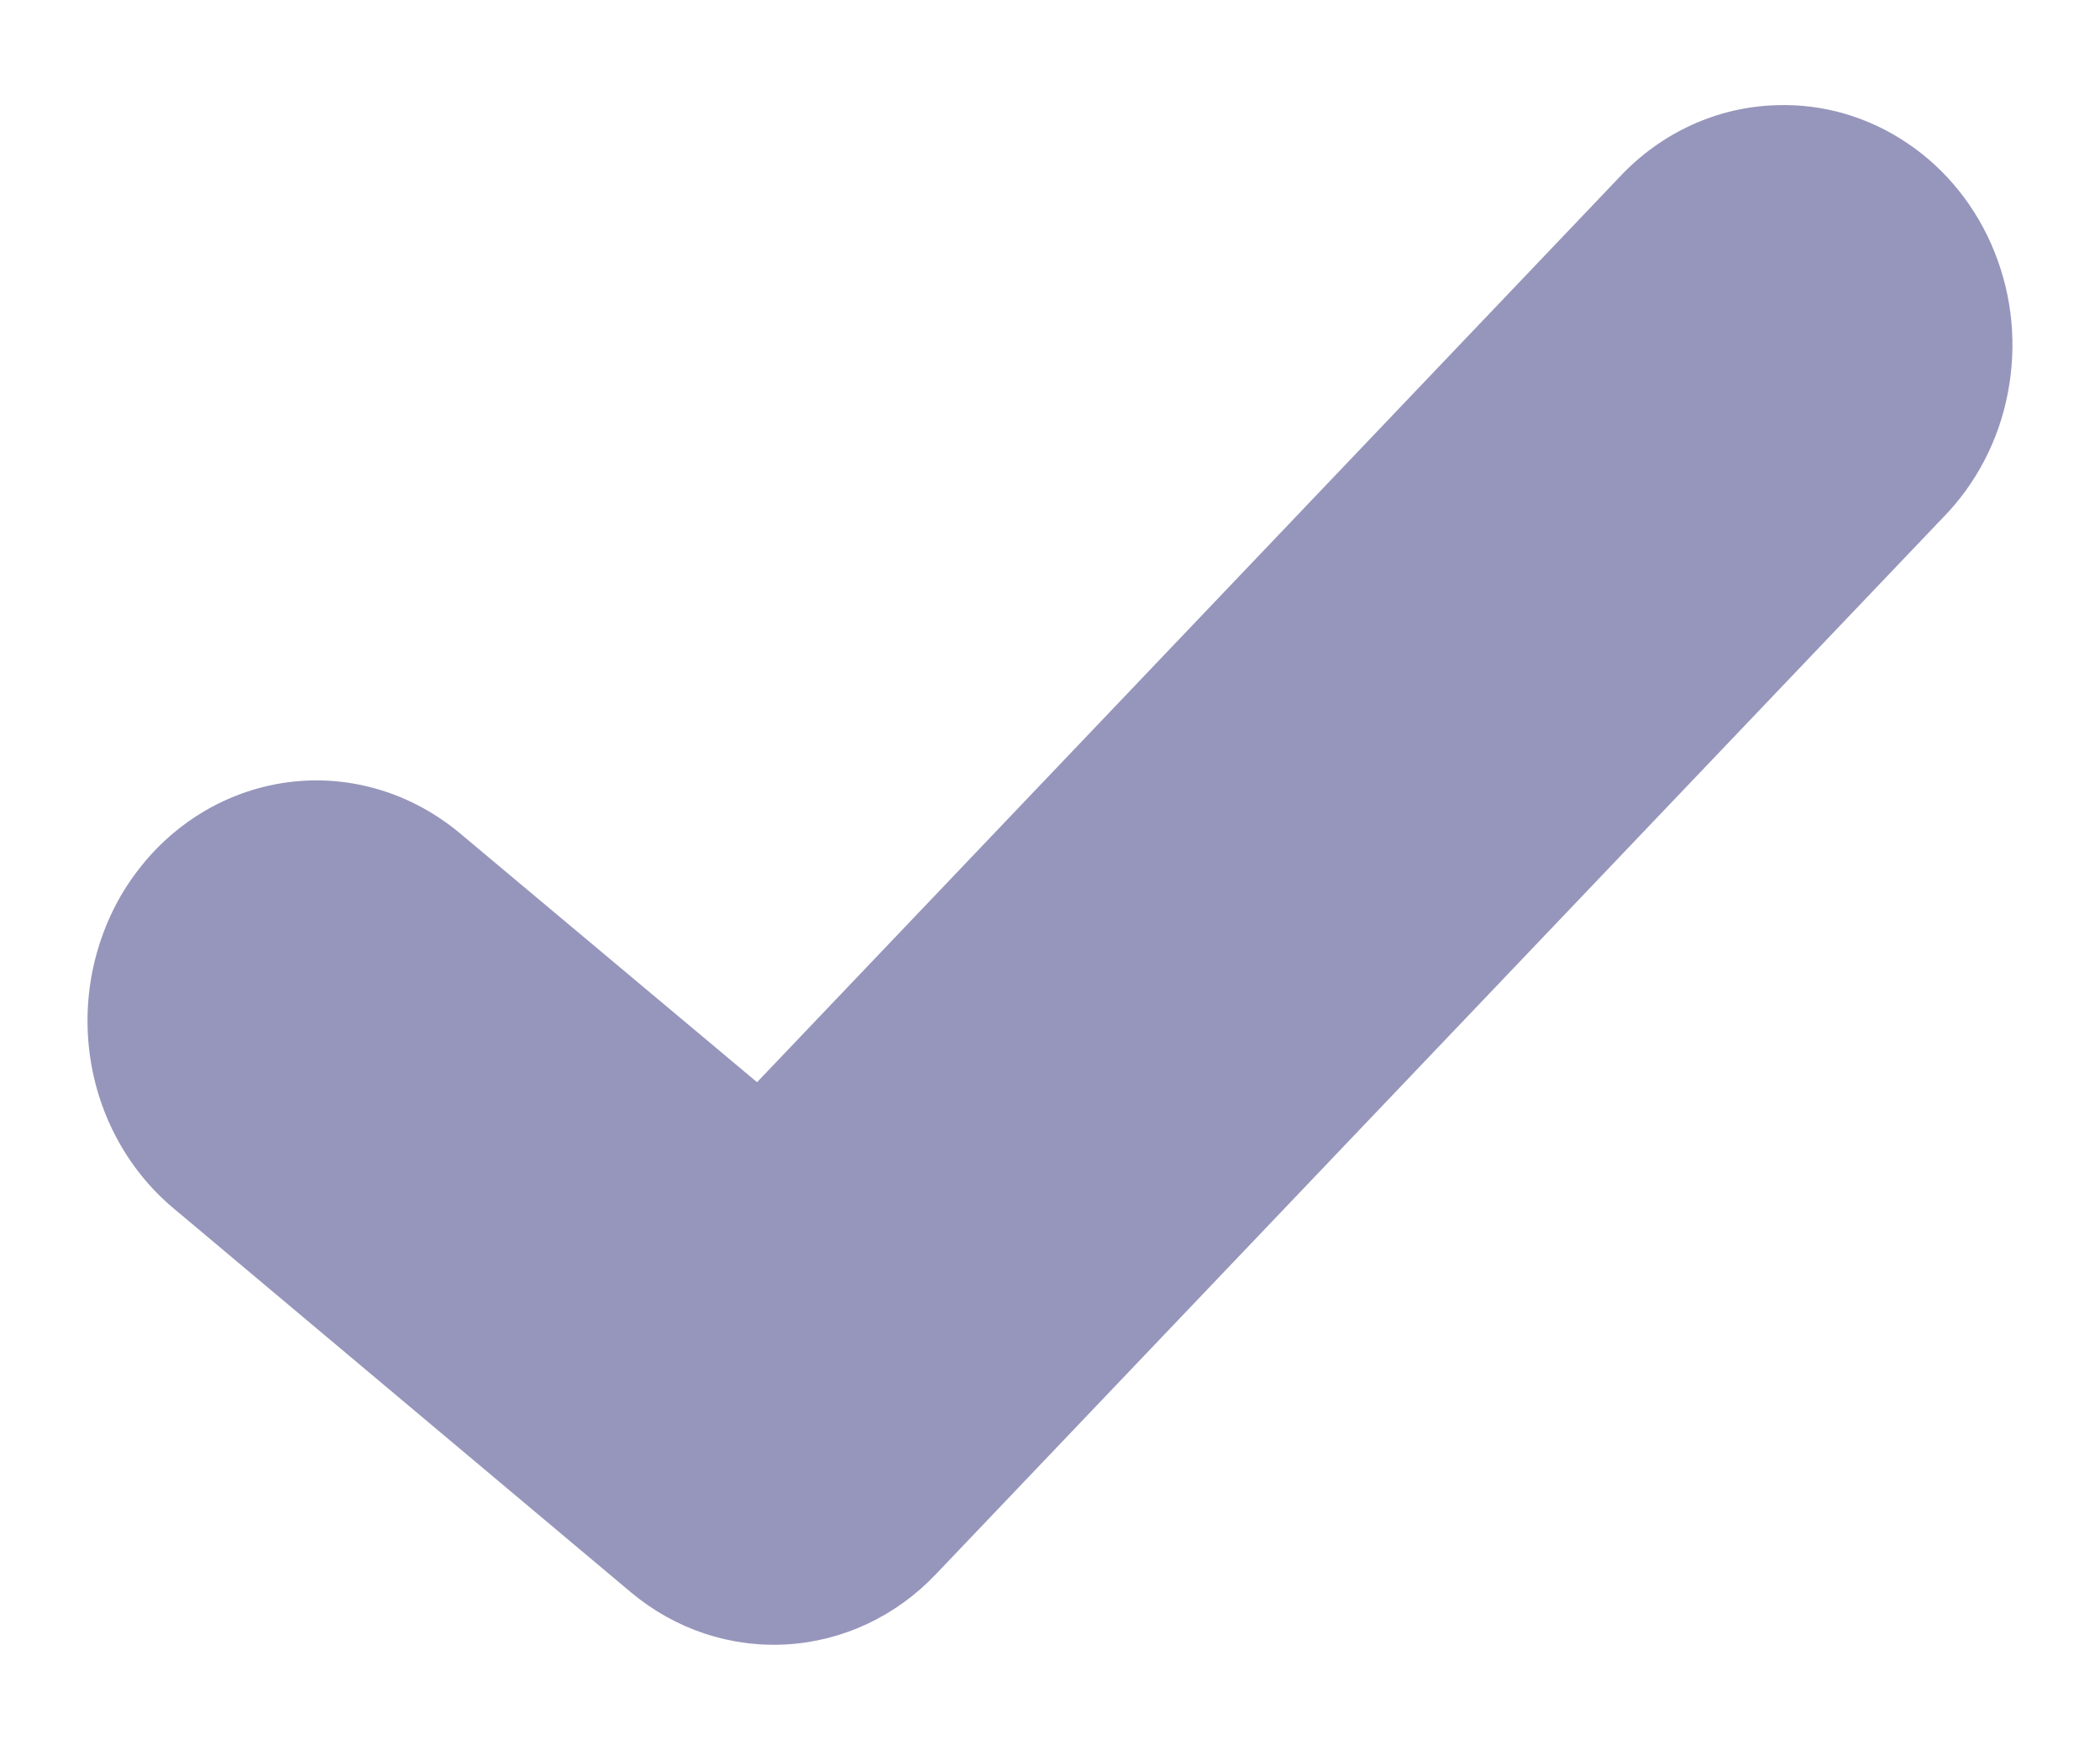 <svg width="12" height="10" viewBox="0 0 12 10" fill="none" xmlns="http://www.w3.org/2000/svg">
<path d="M10.153 0.601C9.814 0.61 9.491 0.758 9.254 1.012L4.326 6.183L2.626 4.759C2.491 4.647 2.337 4.563 2.172 4.513C2.007 4.463 1.835 4.447 1.664 4.467C1.493 4.487 1.328 4.542 1.177 4.629C1.027 4.716 0.894 4.833 0.787 4.974C0.679 5.114 0.6 5.276 0.552 5.449C0.504 5.622 0.489 5.804 0.508 5.983C0.546 6.345 0.72 6.676 0.991 6.903L3.606 9.098C3.858 9.309 4.174 9.414 4.496 9.395C4.817 9.376 5.12 9.234 5.347 8.995L11.101 2.959C11.291 2.766 11.421 2.518 11.473 2.247C11.526 1.976 11.5 1.694 11.397 1.439C11.295 1.184 11.121 0.967 10.899 0.818C10.677 0.668 10.417 0.592 10.153 0.601Z" fill="#9696BC"/>
</svg>
